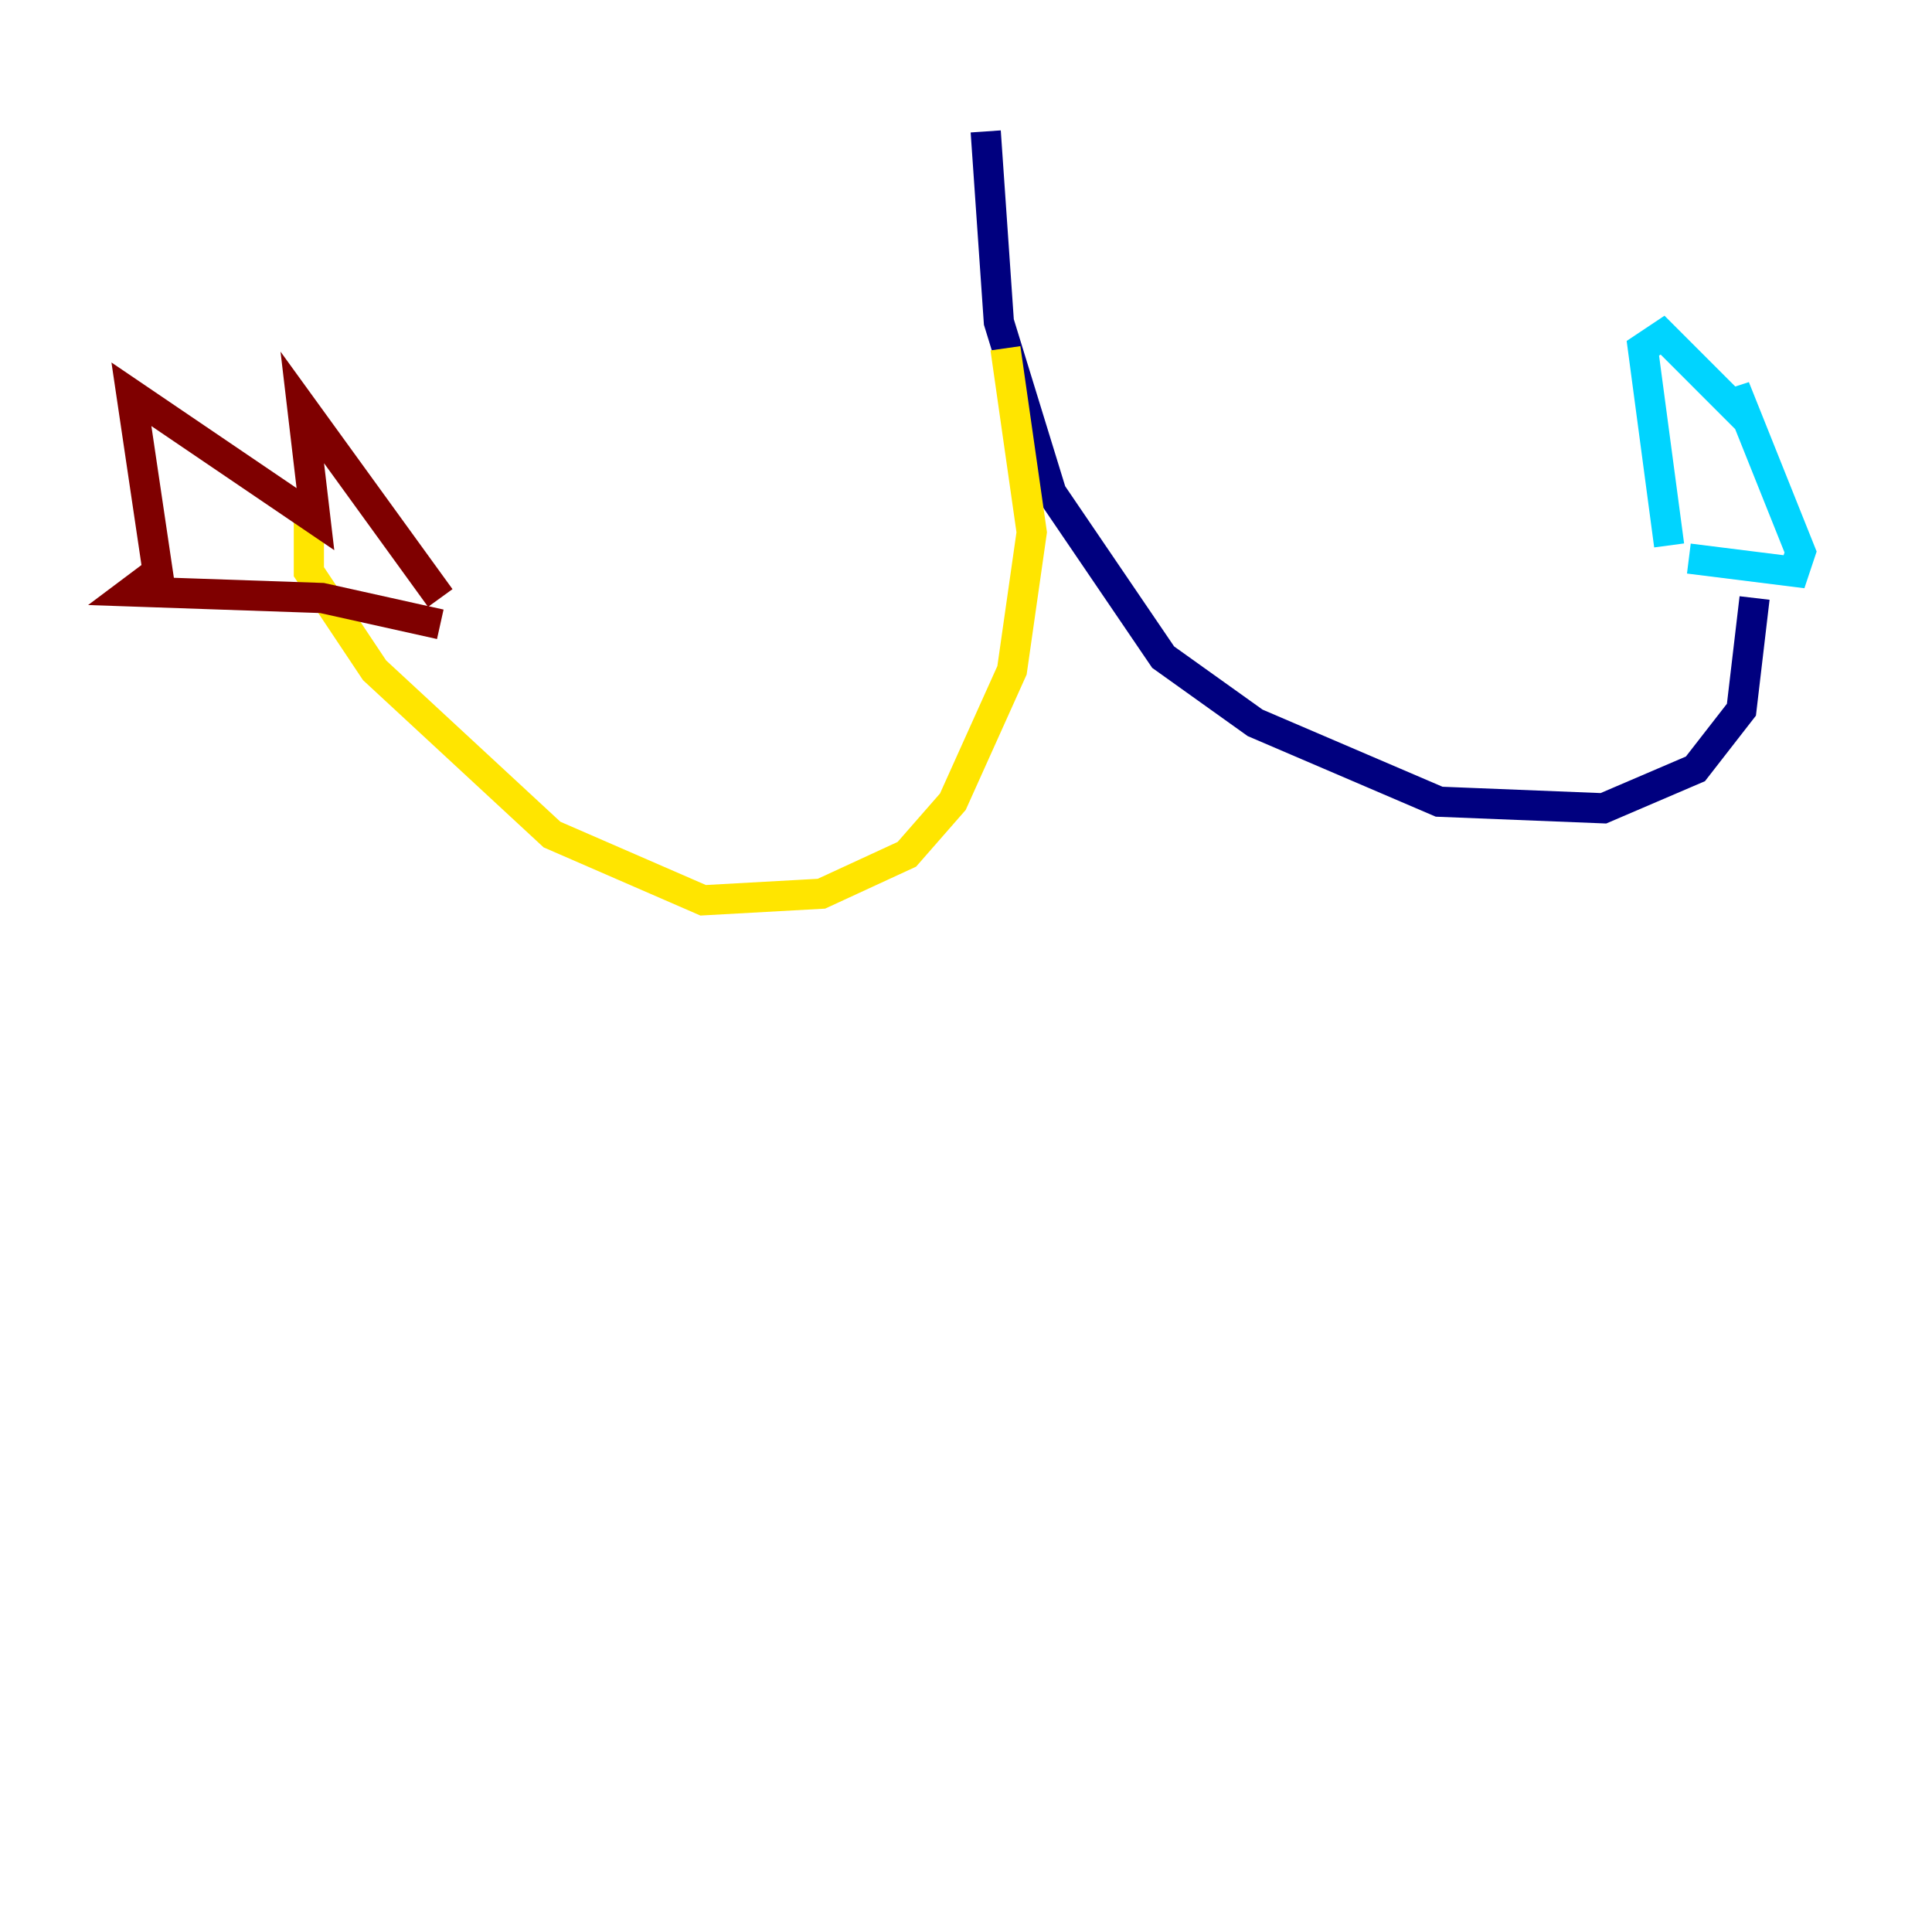 <?xml version="1.0" encoding="utf-8" ?>
<svg baseProfile="tiny" height="128" version="1.2" viewBox="0,0,128,128" width="128" xmlns="http://www.w3.org/2000/svg" xmlns:ev="http://www.w3.org/2001/xml-events" xmlns:xlink="http://www.w3.org/1999/xlink"><defs /><polyline fill="none" points="65.306,8.707 66.177,21.333 69.66,32.653 77.061,43.537 83.156,47.891 95.347,53.116 106.231,53.551 112.326,50.939 115.374,47.02 116.245,39.619" stroke="#00007f" stroke-width="2" /><polyline fill="none" points="111.891,37.007 118.857,37.878 119.293,36.571 114.939,25.687 115.374,27.429 110.15,22.204 108.844,23.075 110.585,36.136" stroke="#00d4ff" stroke-width="2" /><polyline fill="none" points="66.612,23.075 68.354,35.265 67.048,44.408 63.129,53.116 60.082,56.599 54.422,59.211 46.585,59.646 36.571,55.292 24.816,44.408 20.463,37.878 20.463,34.395" stroke="#ffe500" stroke-width="2" /><polyline fill="none" points="29.17,39.619 20.027,26.993 20.898,34.395 8.707,26.122 10.449,37.878 8.707,39.184 21.333,39.619 29.17,41.361" stroke="#7f0000" stroke-width="2" /></svg>